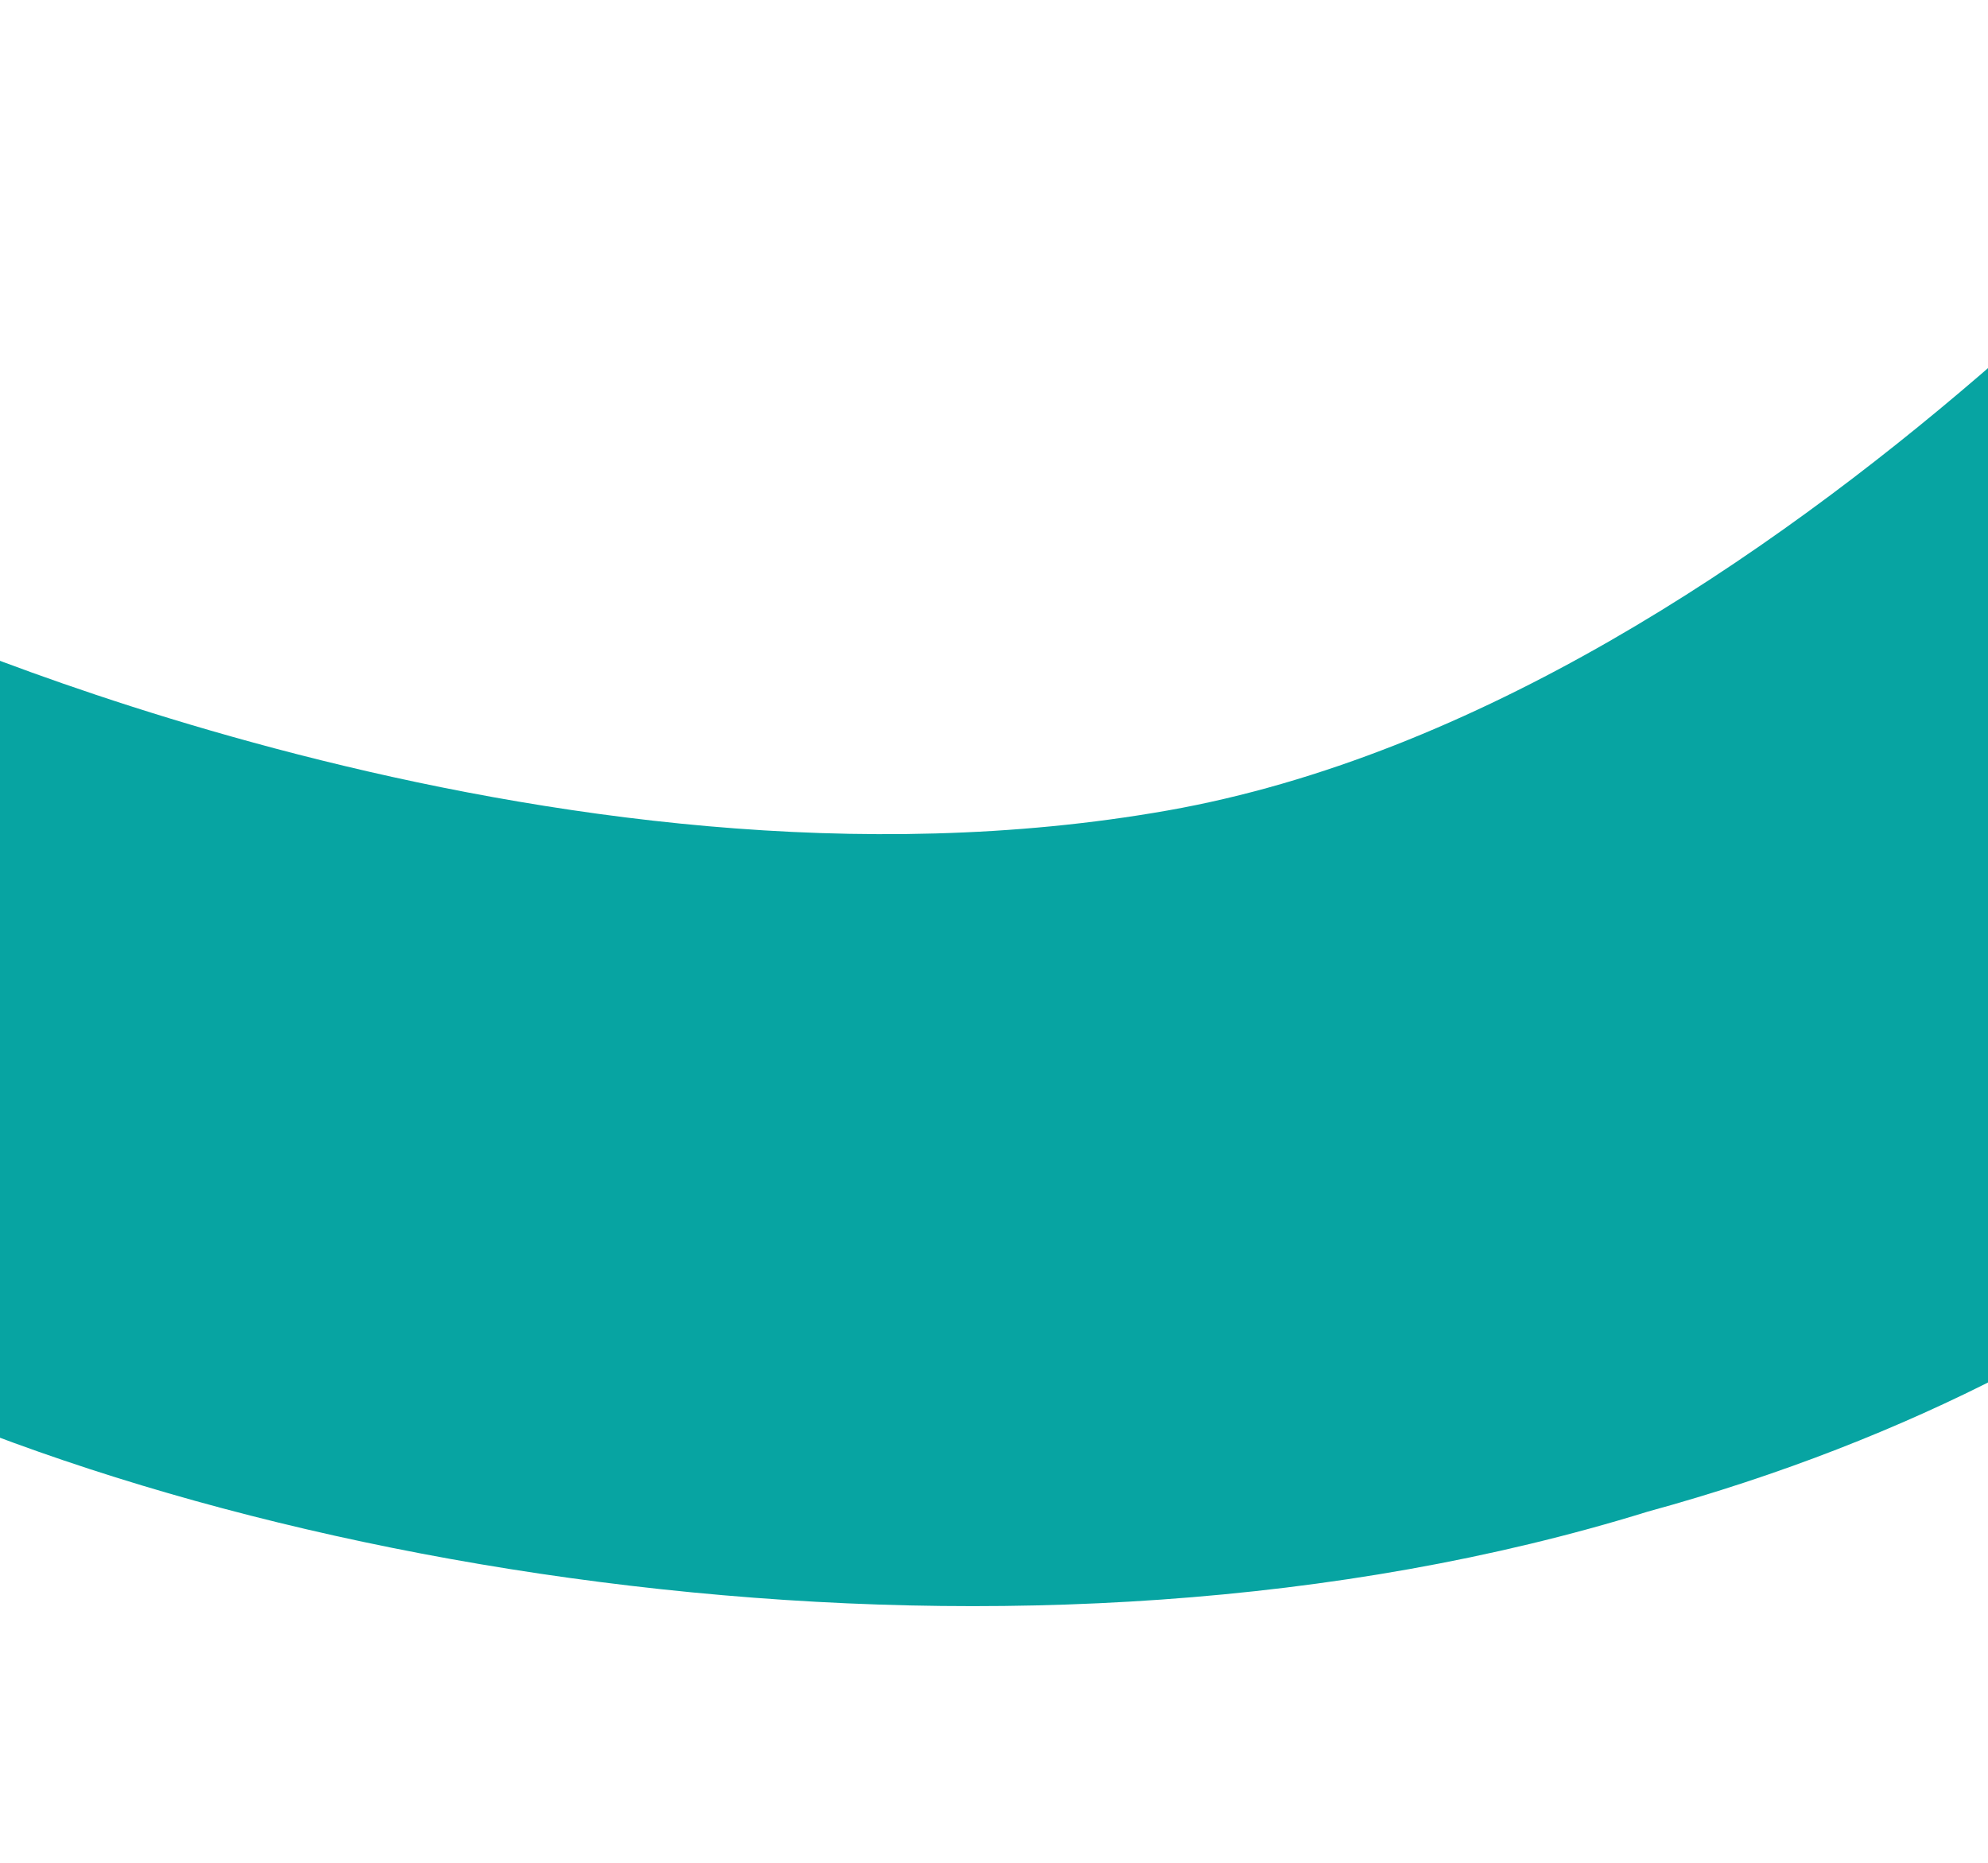 <svg width="430" height="403" viewBox="0 0 430 403" fill="none" xmlns="http://www.w3.org/2000/svg">
<path d="M356.415 326.985C222.403 368.507 53.922 341.527 -41.078 293.123C-136.077 244.719 -23.586 133.37 -23.586 133.37C-23.586 133.37 119.094 198.918 252.581 175.315C386.068 151.711 504.202 4.34 504.202 4.34C504.202 4.34 563.042 104.786 543.141 189.819C534.461 226.918 472.319 295.298 356.415 326.985Z" fill="#07A4A2"/>
</svg>
